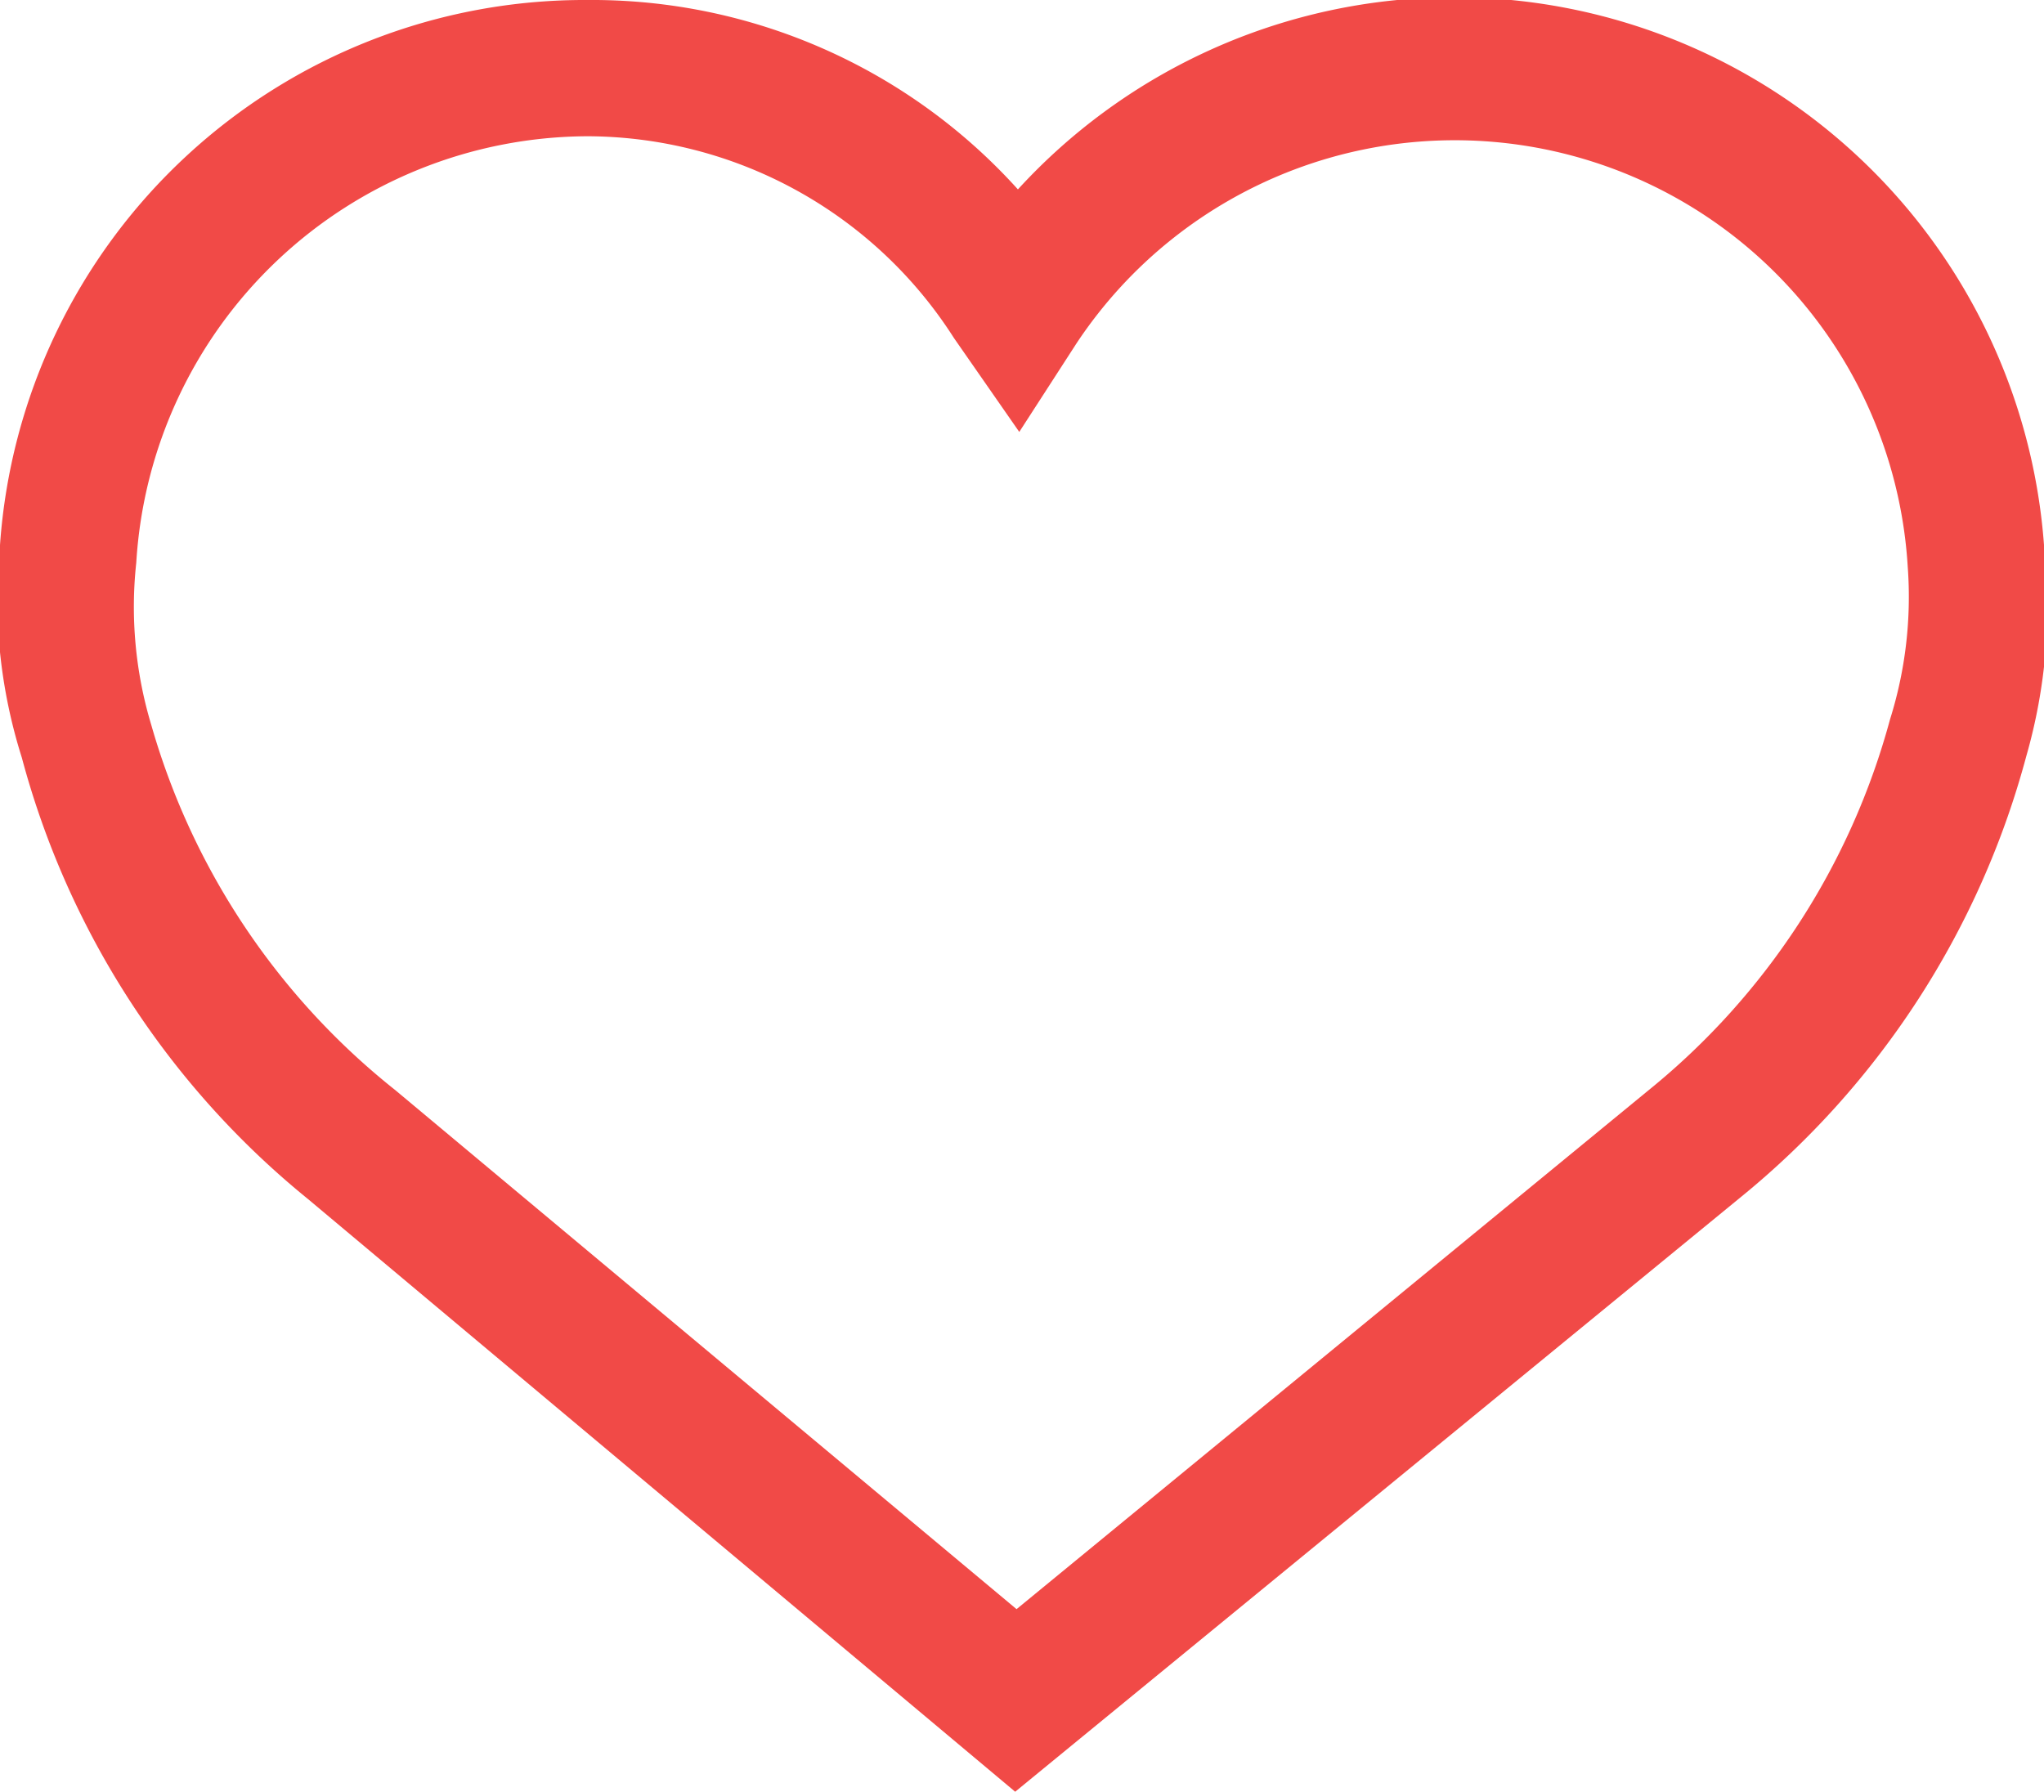 <?xml version="1.0" encoding="utf-8"?>
<!-- (c) Livemaster LLC - https://livemaster.ru -->
<!DOCTYPE svg PUBLIC "-//W3C//DTD SVG 1.1//EN" "http://www.w3.org/Graphics/SVG/1.1/DTD/svg11.dtd">
<svg xmlns="http://www.w3.org/2000/svg" viewBox="0 0 15 13.15">
	<title>favourie-regular</title>
	<path fill="#f14a47" d="M7.45,13.15,2.26,8.8A6.25,6.25,0,0,1,.16,5.56,3.87,3.87,0,0,1,0,4,4.3,4.3,0,0,1,4.31,0,4.21,4.21,0,0,1,7.47,1.39,4.34,4.34,0,0,1,15,4a4,4,0,0,1-.13,1.55,6.26,6.26,0,0,1-2.1,3.24ZM4.31,1A3.33,3.33,0,0,0,1,4.13a3,3,0,0,0,.11,1.19A5.27,5.27,0,0,0,2.9,8l4.56,3.81L12.1,8a5.27,5.27,0,0,0,1.77-2.72A3,3,0,0,0,14,4.16v0a3.33,3.33,0,0,0-6.1-1.64l-.42.65L7,2.48A3.2,3.2,0,0,0,4.31,1Z"/>
</svg>
